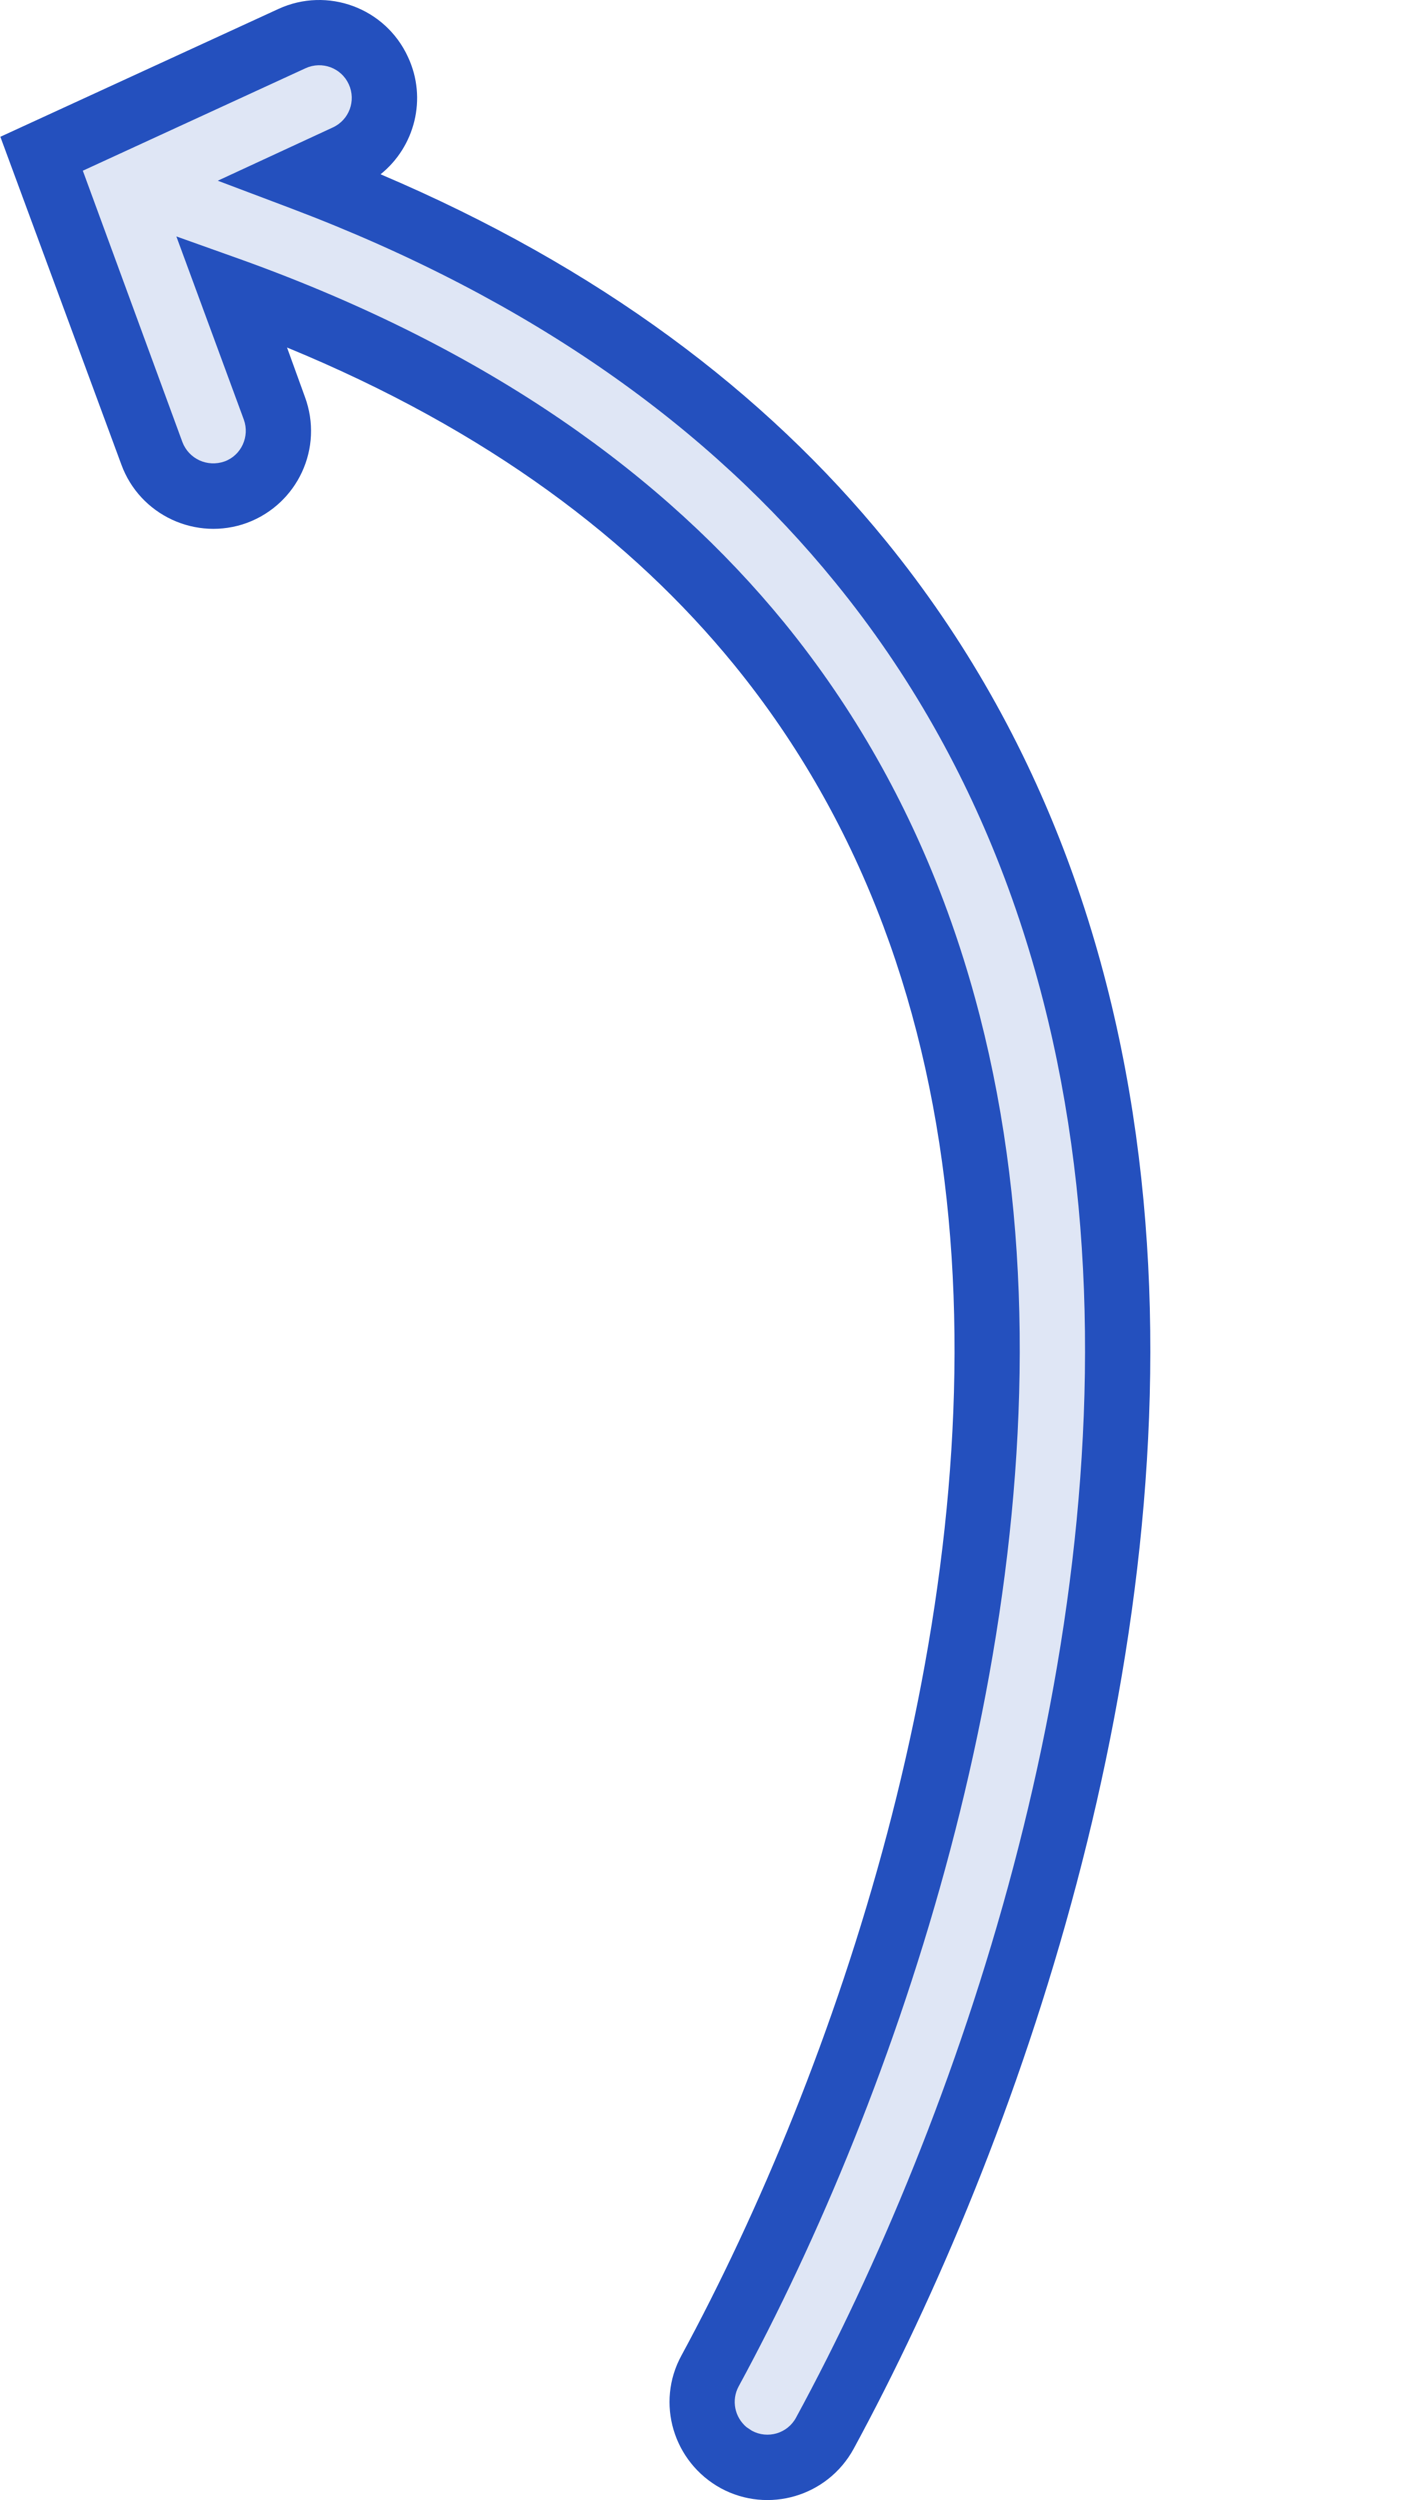 <svg width="4" height="7" viewBox="0 0 4 7" fill="none" xmlns="http://www.w3.org/2000/svg">
<g id="Group 9">
<path id="Vector (Stroke)" d="M2.308 6.813C2.26 6.902 2.149 6.935 2.06 6.886C1.972 6.838 1.939 6.727 1.987 6.638C2.424 5.833 2.855 4.571 2.746 3.402C2.691 2.822 2.504 2.269 2.125 1.803C1.799 1.403 1.323 1.058 0.646 0.814L0.767 1.143C0.802 1.238 0.753 1.343 0.658 1.378C0.564 1.413 0.458 1.364 0.424 1.269L0.115 0.431L0.816 0.108C0.907 0.066 1.016 0.106 1.058 0.198C1.1 0.29 1.06 0.398 0.969 0.44L0.845 0.498C1.537 0.759 2.047 1.129 2.408 1.572C2.843 2.105 3.05 2.731 3.11 3.368C3.228 4.636 2.765 5.971 2.308 6.813Z" fill="#DFE6F5"/>
<path id="Vector (Stroke) (Stroke)" d="M2.391 6.857C2.318 6.99 2.152 7.039 2.019 6.967C1.886 6.894 1.836 6.728 1.909 6.595C2.341 5.798 2.764 4.555 2.657 3.411C2.604 2.844 2.422 2.31 2.056 1.861C1.772 1.513 1.368 1.205 0.804 0.973L0.854 1.111C0.907 1.254 0.834 1.411 0.692 1.464C0.55 1.516 0.392 1.443 0.34 1.301L0.001 0.383L0.78 0.025C0.917 -0.038 1.08 0.022 1.143 0.16C1.197 0.276 1.162 0.411 1.066 0.488C1.678 0.748 2.143 1.099 2.481 1.514C2.929 2.064 3.142 2.708 3.203 3.36C3.324 4.652 2.853 6.006 2.391 6.857ZM2.106 6.806C2.15 6.83 2.206 6.814 2.23 6.769L2.23 6.769C2.682 5.937 3.137 4.62 3.021 3.377C2.962 2.754 2.76 2.146 2.339 1.63C1.99 1.201 1.494 0.84 0.814 0.583L0.61 0.506L0.932 0.357C0.978 0.336 0.998 0.282 0.977 0.236C0.956 0.19 0.902 0.17 0.856 0.191L0.232 0.478L0.511 1.238C0.529 1.285 0.581 1.309 0.629 1.292C0.676 1.275 0.7 1.222 0.683 1.175L0.494 0.662L0.679 0.728C1.37 0.977 1.86 1.331 2.198 1.745C2.591 2.228 2.783 2.799 2.839 3.394C2.95 4.587 2.512 5.867 2.069 6.682C2.048 6.721 2.058 6.768 2.091 6.796L2.106 6.806Z" fill="#2450BE"/>
</g>
</svg>
